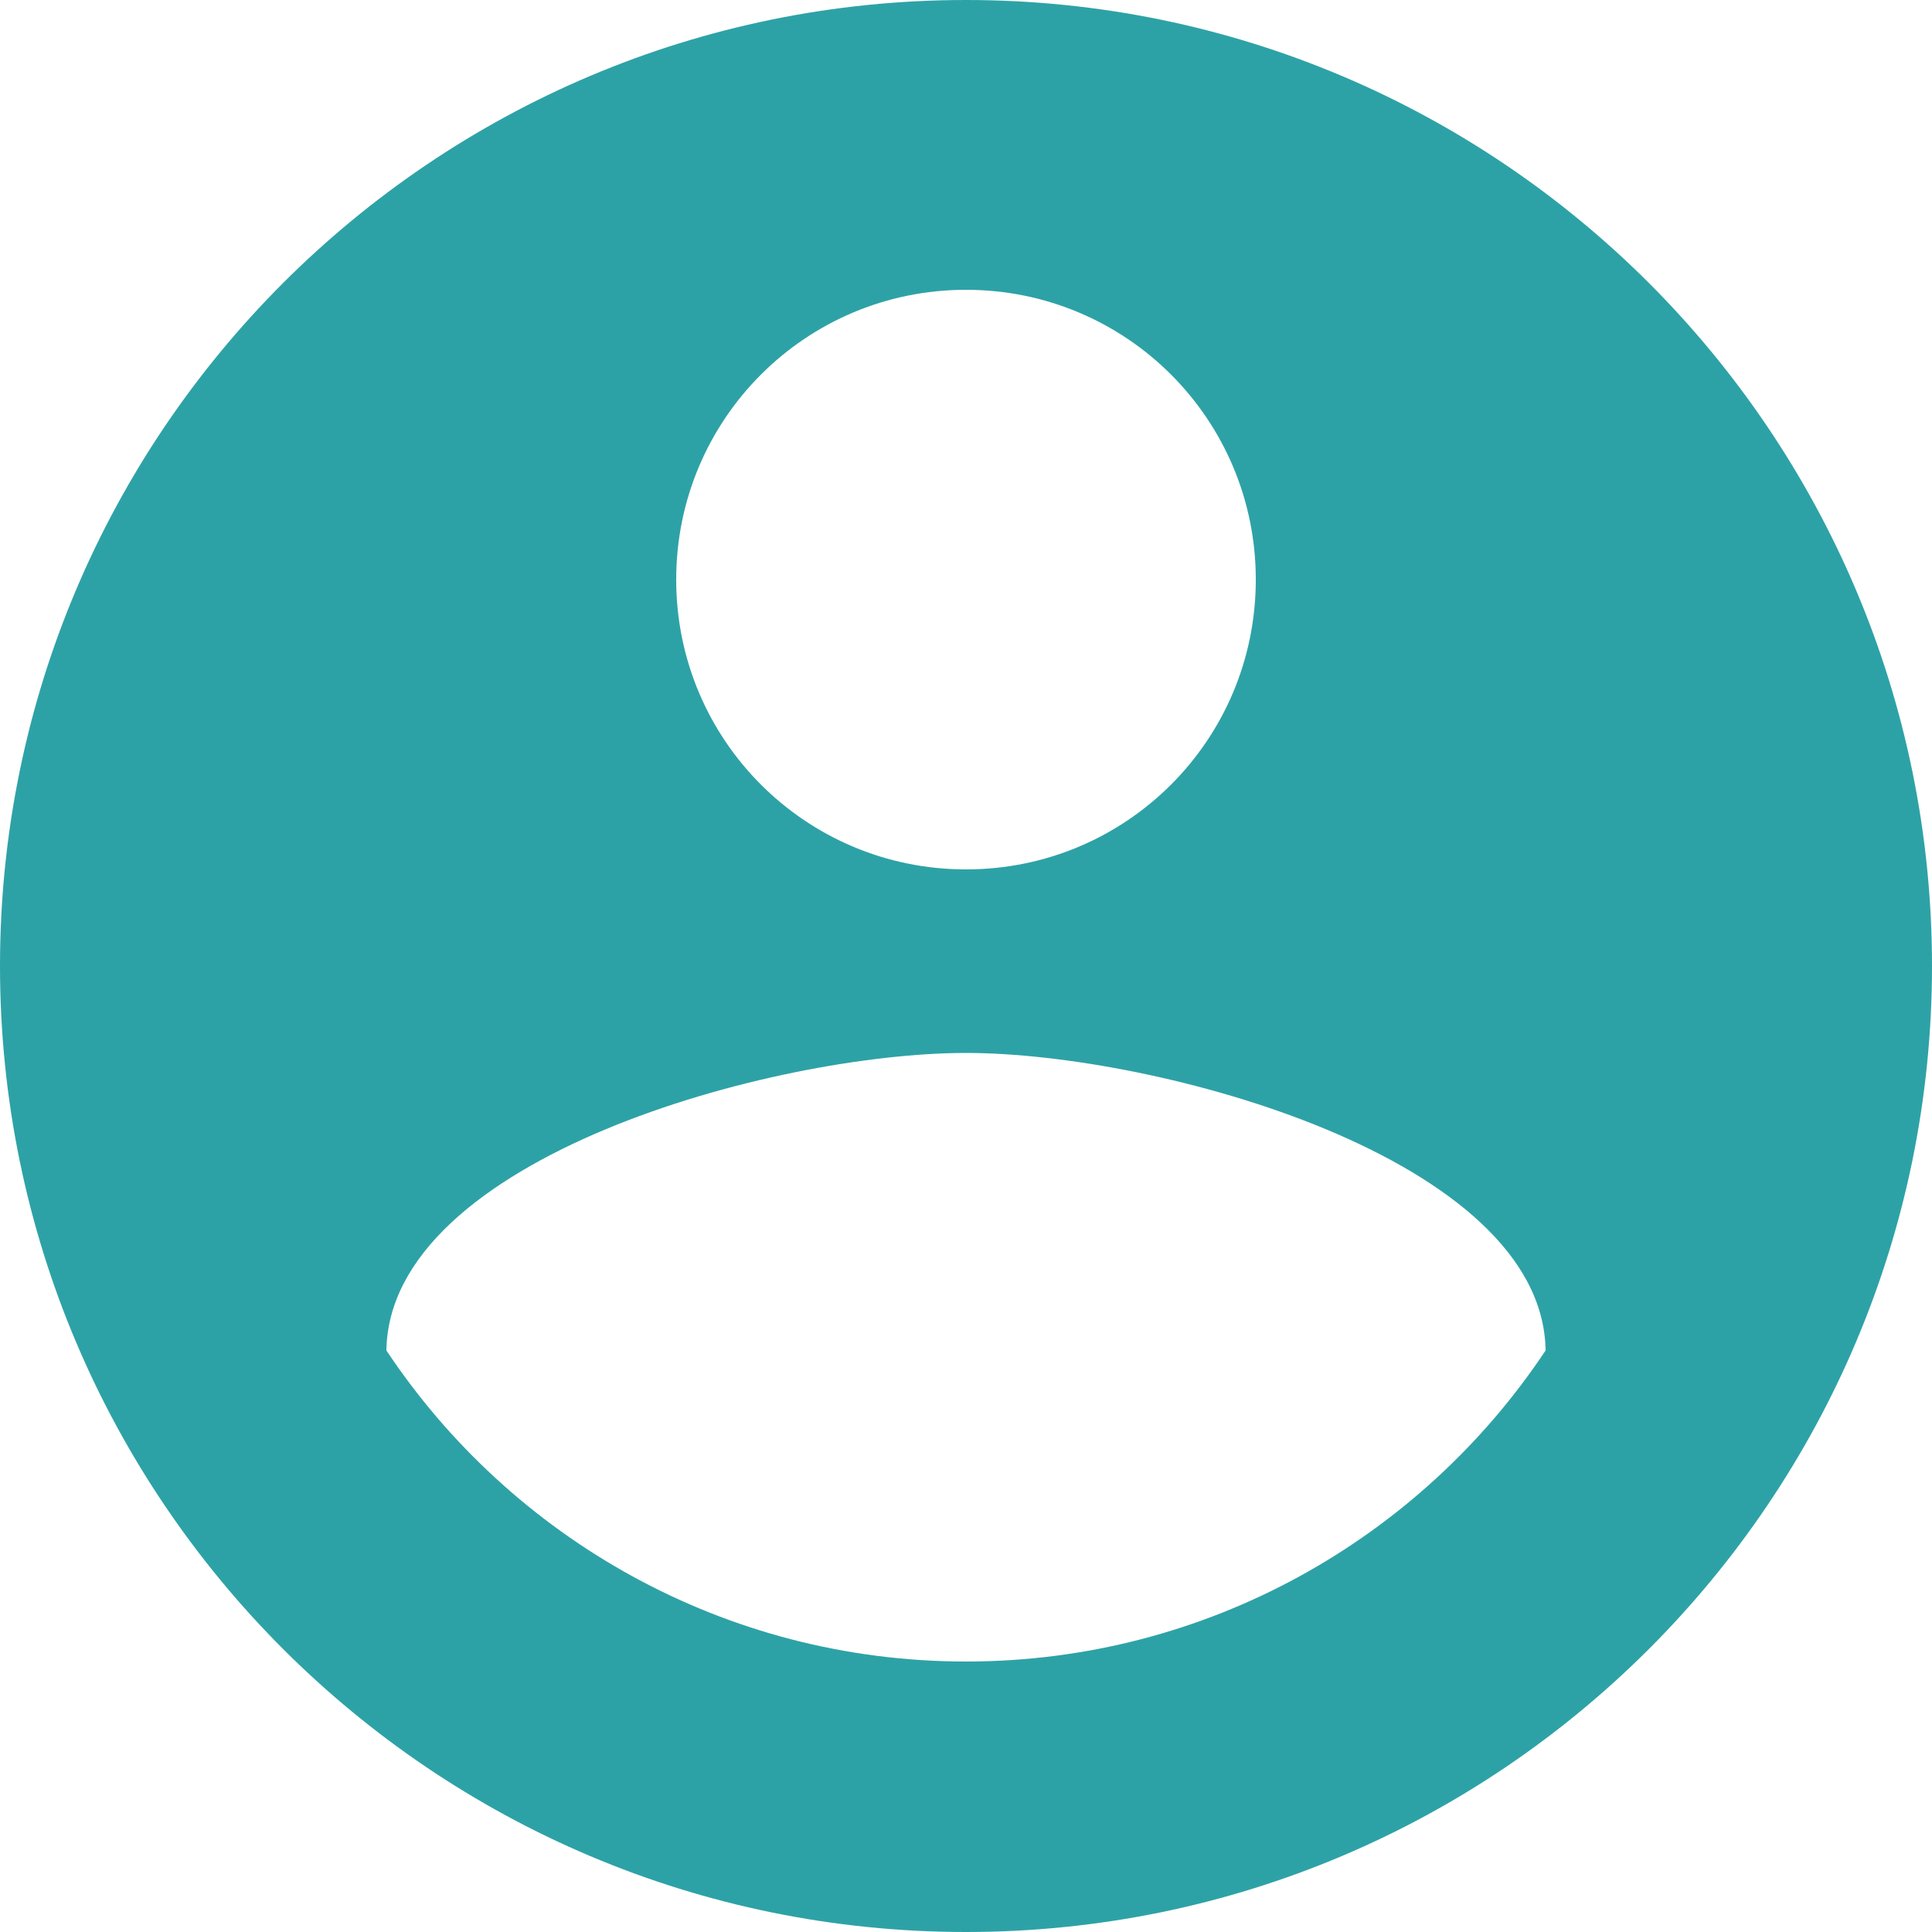 <?xml version="1.0" encoding="UTF-8"?>
<svg width="30px" height="30px" viewBox="0 0 30 30" version="1.1" xmlns="http://www.w3.org/2000/svg" xmlns:xlink="http://www.w3.org/1999/xlink">
    <title>avatar</title>
    <g id="页面-1" stroke="none" stroke-width="1" fill="none" fill-rule="evenodd">
        <g id="编组" transform="translate(-1390, -15)" fill="#2DA2A6">
            <path d="M1405,15 C1396.72,15 1390,21.72 1390,30 C1390,38.28 1396.72,45 1405,45 C1413.28,45 1420,38.28 1420,30 C1420,21.72 1413.28,15 1405,15 L1405,15 Z M1405,19.5 C1407.49,19.5 1409.5,21.51 1409.5,24 C1409.5,26.49 1407.49,28.5 1405,28.5 C1402.51,28.5 1400.5,26.49 1400.5,24 C1400.5,21.51 1402.51,19.5 1405,19.5 L1405,19.5 Z M1405,40.8 C1401.25,40.8 1397.935,38.88 1396,35.97 C1396.045,32.985 1402,31.35 1405,31.35 C1407.985,31.35 1413.955,32.985 1414,35.97 C1412.065,38.88 1408.75,40.8 1405,40.8 L1405,40.8 Z" id="avatar"></path>
        </g>
    </g>
</svg>